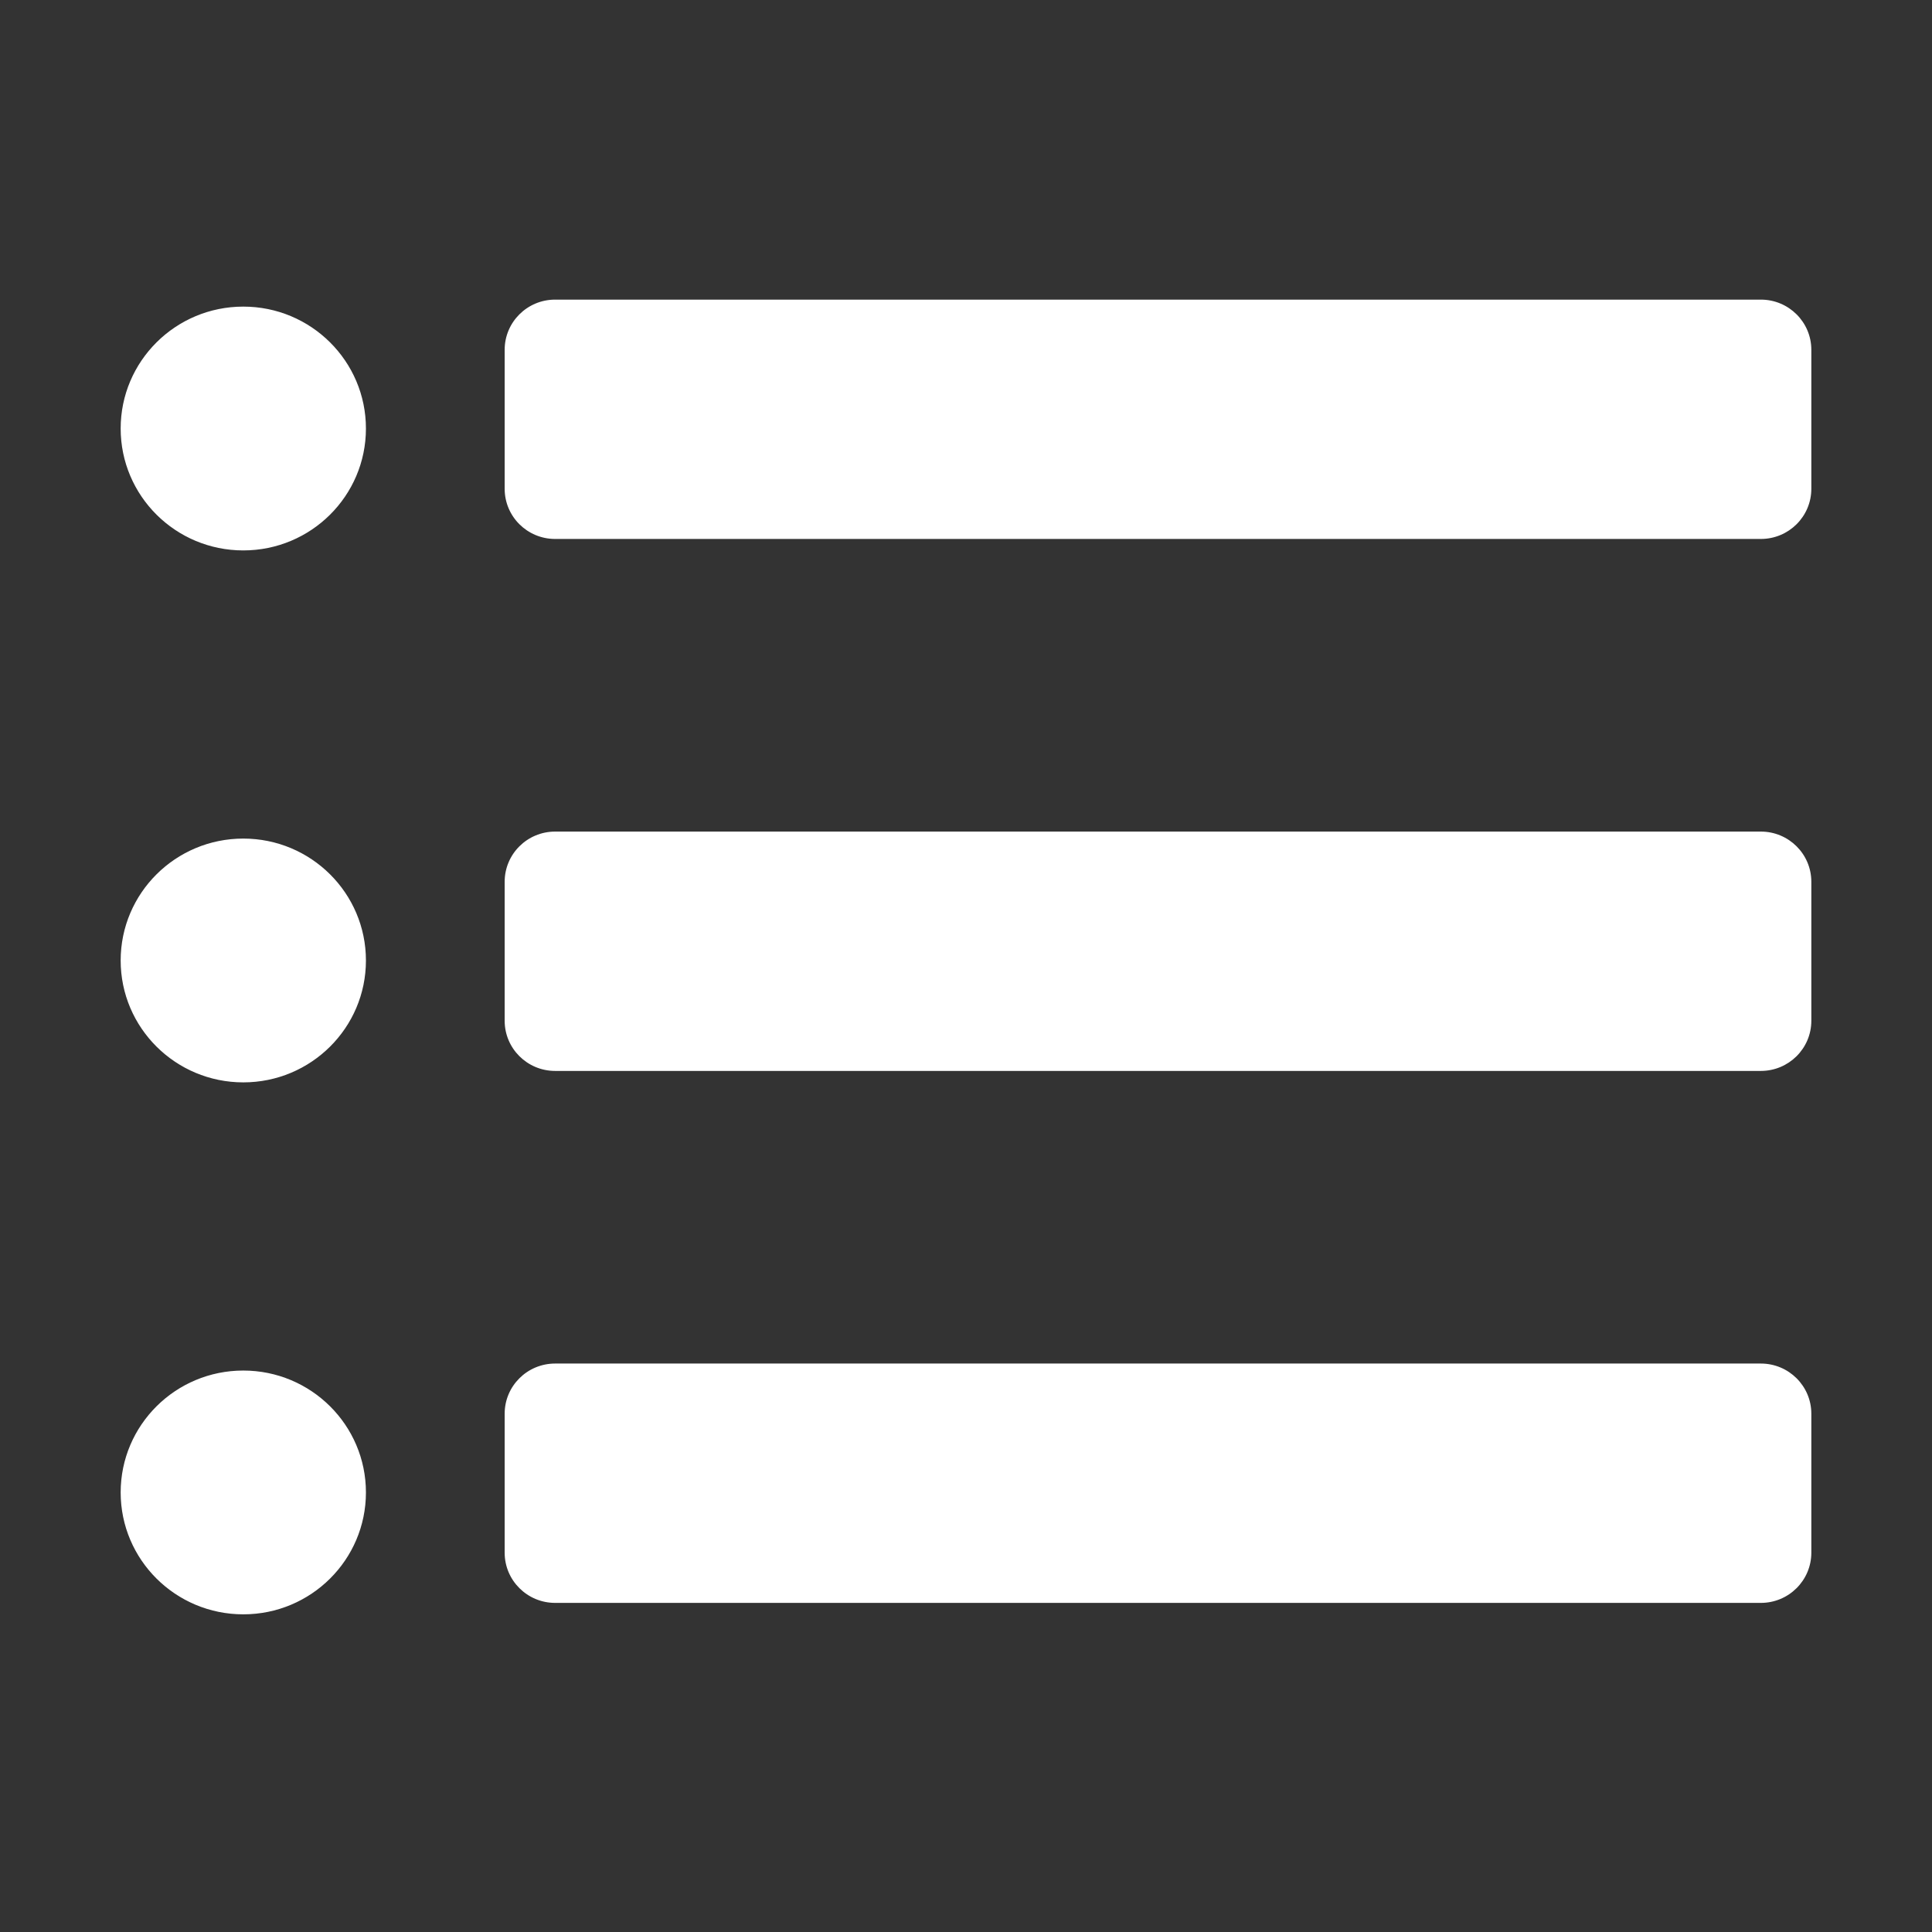 <?xml version="1.0" standalone="no"?><!DOCTYPE svg PUBLIC "-//W3C//DTD SVG 1.1//EN" "http://www.w3.org/Graphics/SVG/1.1/DTD/svg11.dtd"><svg t="1528710757564" class="icon" style="" viewBox="0 0 1024 1024" version="1.1" xmlns="http://www.w3.org/2000/svg" p-id="2465" xmlns:xlink="http://www.w3.org/1999/xlink" width="128" height="128"><rect x="0" y="0" width="1024" height="1024" fill="#333333" stroke="none"/><defs><style type="text/css"></style></defs><path d="M128.952 162.509c-35.903 0-64.997 28.94-64.997 64.618 0 35.678 29.095 64.607 64.997 64.607s65-28.93 65-64.607C193.952 191.45 164.855 162.509 128.952 162.509L128.952 162.509zM933.28 158.803 294.243 158.803c-14.796 0-26.762 11.916-26.762 26.602l0 73.653c0 14.701 11.961 26.602 26.762 26.602l639.038 0c14.782 0 26.763-11.9 26.763-26.602l0-73.653C960.044 170.718 948.063 158.803 933.28 158.803L933.28 158.803zM933.28 440.756 294.243 440.756c-14.796 0-26.762 11.906-26.762 26.612l0 73.646c0 14.692 11.961 26.602 26.762 26.602l639.038 0c14.782 0 26.763-11.91 26.763-26.602L960.044 467.367C960.044 452.662 948.063 440.756 933.28 440.756L933.28 440.756zM933.28 722.708 294.243 722.708c-14.796 0-26.762 11.905-26.762 26.591l0 73.659c0 14.685 11.961 26.611 26.762 26.611l639.038 0c14.782 0 26.763-11.926 26.763-26.611l0-73.659C960.044 734.613 948.063 722.708 933.28 722.708L933.28 722.708zM128.952 444.463c-35.903 0-64.997 28.931-64.997 64.618 0 35.671 29.095 64.602 64.997 64.602s65-28.93 65-64.602C193.952 473.394 164.855 444.463 128.952 444.463L128.952 444.463zM128.952 726.418c-35.903 0-64.997 28.93-64.997 64.608s29.095 64.604 64.997 64.604 65-28.927 65-64.604S164.855 726.418 128.952 726.418L128.952 726.418zM128.952 726.418" p-id="2466" fill="#ffffff"></path></svg>